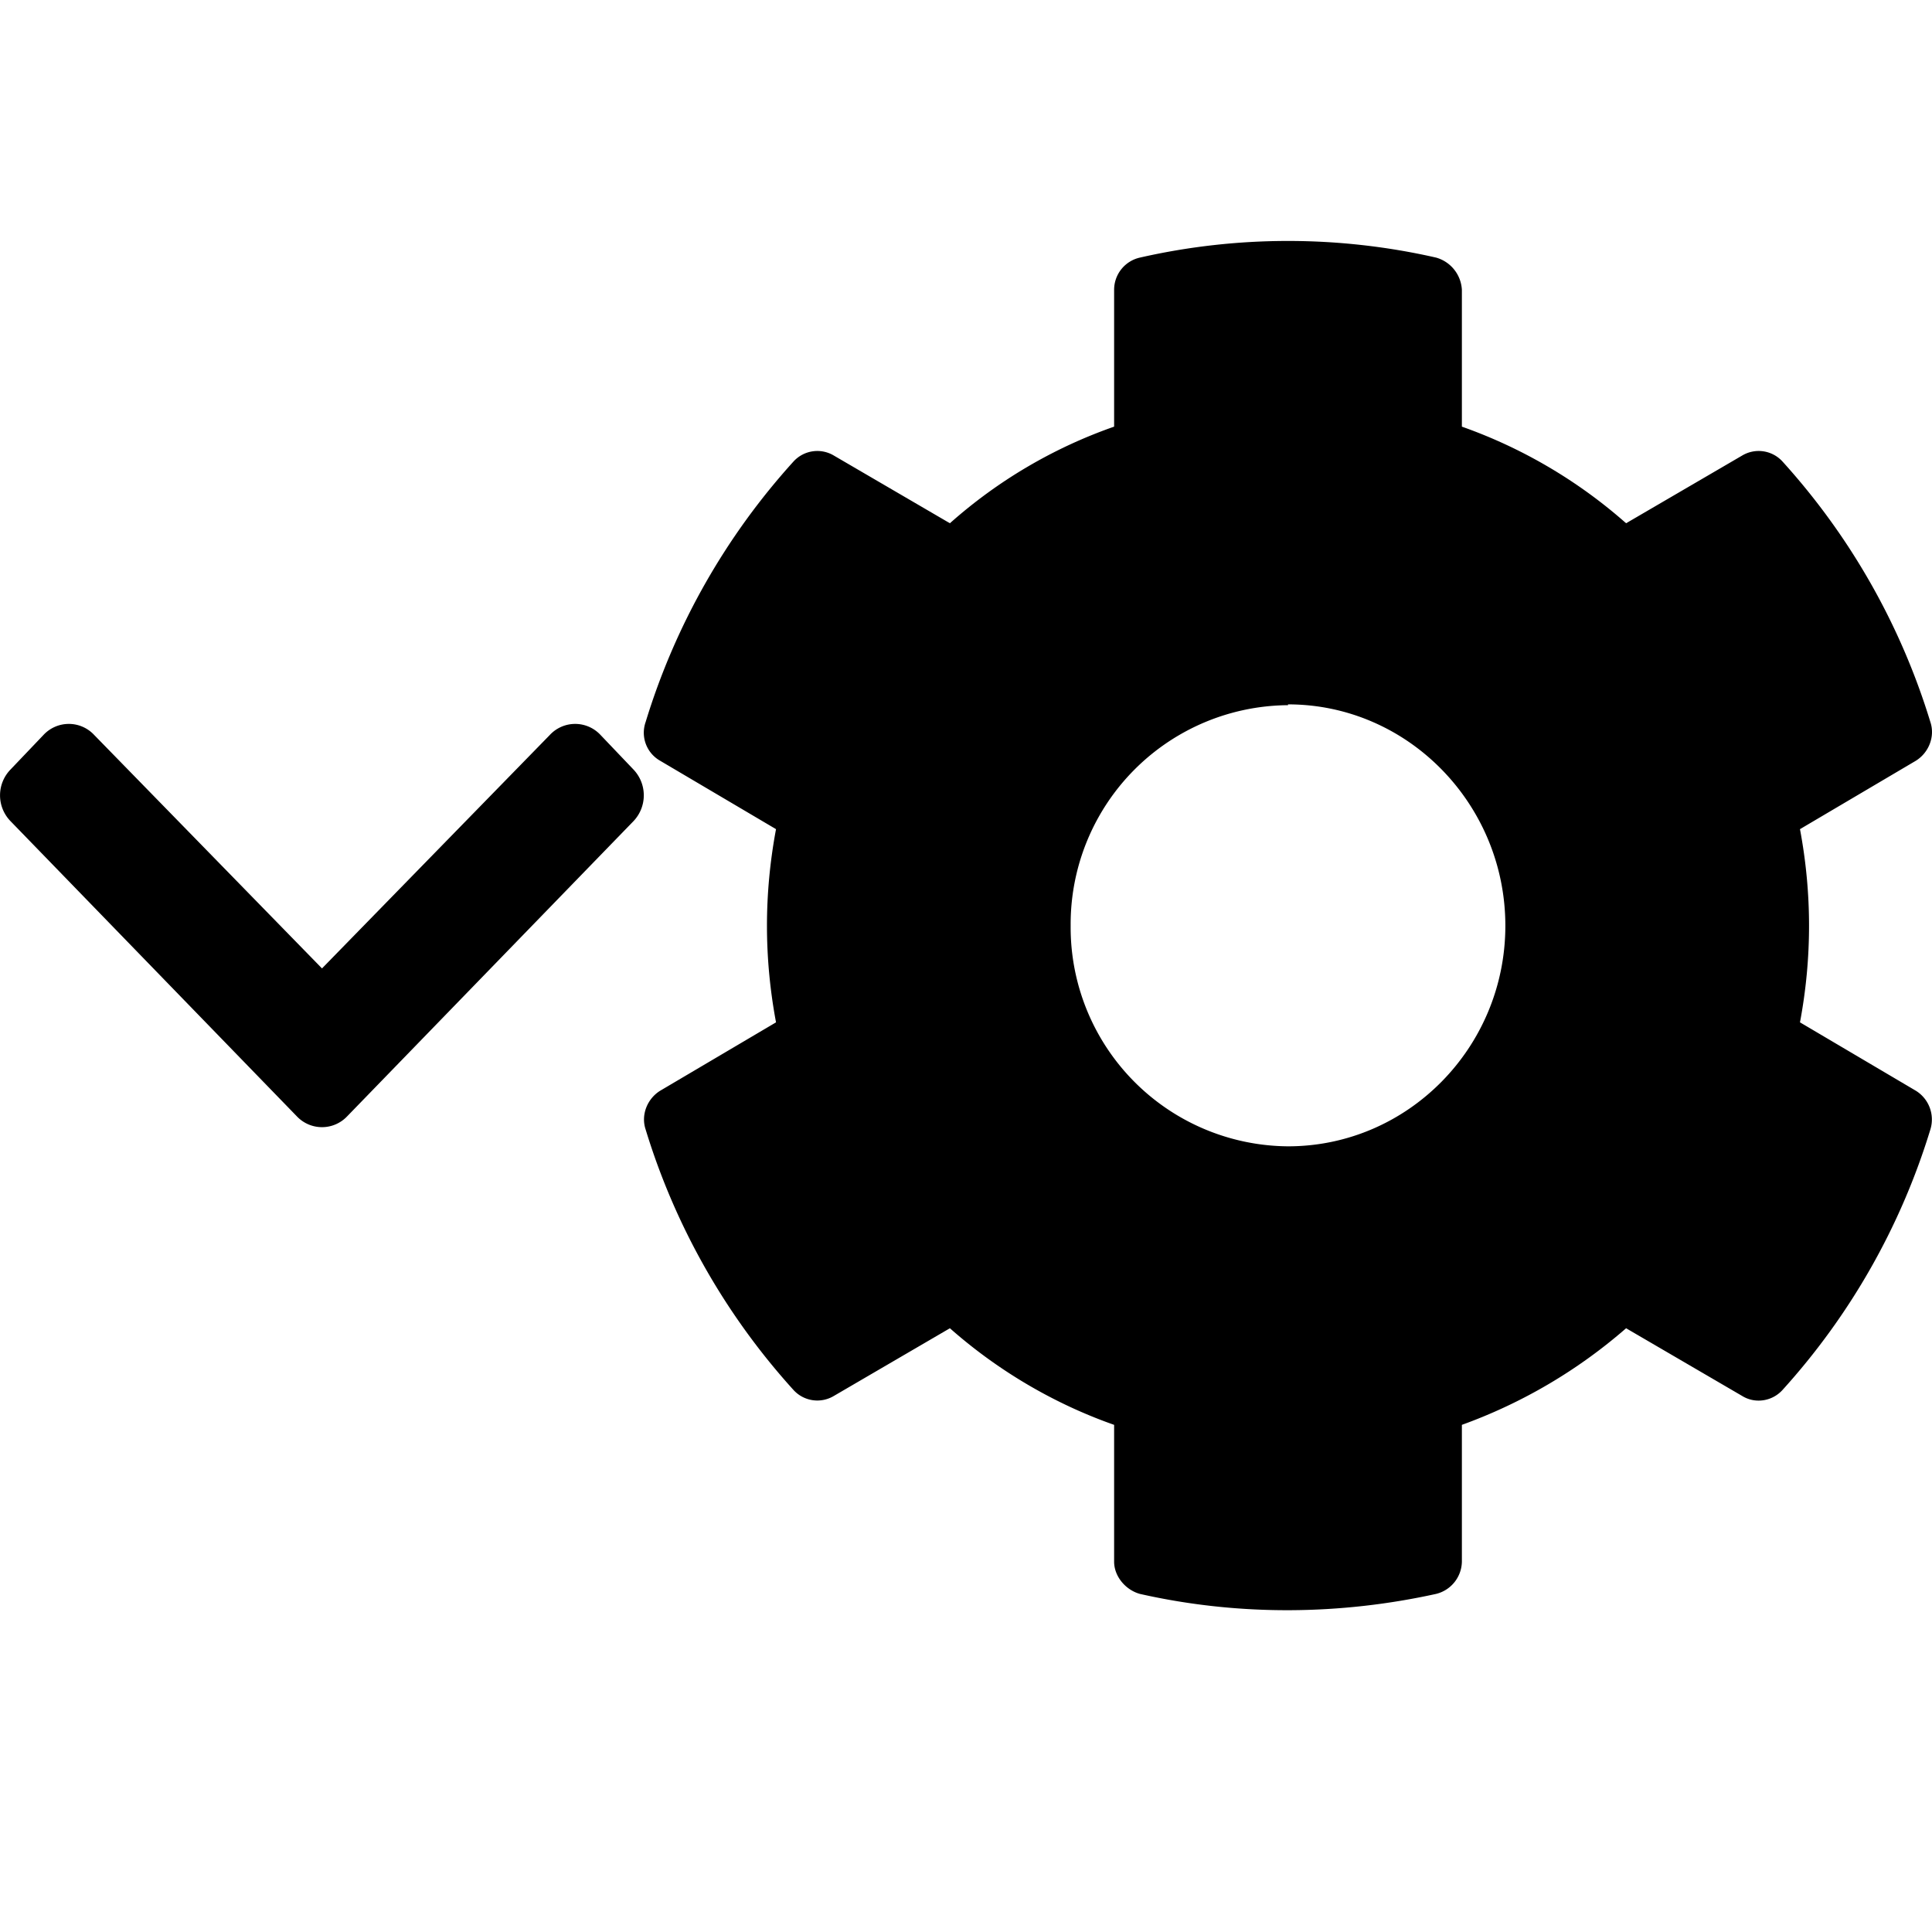 <svg xmlns="http://www.w3.org/2000/svg" viewBox="0 0 24 24">
  <path d="m23.8 13.55-1.44-.85c.15-.8.15-1.6 0-2.4l1.44-.85c.16-.1.24-.3.18-.48a8.52 8.52 0 0 0-1.84-3.24.4.4 0 0 0-.5-.07l-1.44.84a6.2 6.2 0 0 0-2.04-1.2V3.6a.44.44 0 0 0-.32-.4 8.29 8.29 0 0 0-3.68 0 .41.41 0 0 0-.32.4v1.7a6.1 6.1 0 0 0-2.04 1.2l-1.44-.84a.4.4 0 0 0-.5.07 8.52 8.52 0 0 0-1.84 3.24.4.4 0 0 0 .18.48l1.44.85c-.15.8-.15 1.6 0 2.4l-1.44.85c-.16.1-.24.3-.18.48a8.52 8.52 0 0 0 1.84 3.24.4.4 0 0 0 .5.07l1.44-.84c.6.53 1.3.94 2.04 1.2v1.7c0 .18.14.35.32.4 1.24.28 2.5.26 3.68 0a.42.42 0 0 0 .32-.4v-1.7a6.43 6.43 0 0 0 2.04-1.2l1.44.84c.16.1.37.07.5-.07a8.52 8.52 0 0 0 1.84-3.24.42.42 0 0 0-.18-.48ZM16 8.75c1.49 0 2.7 1.24 2.7 2.75s-1.21 2.74-2.7 2.74a2.72 2.72 0 0 1-2.7-2.74A2.72 2.72 0 0 1 16 8.76ZM3.69 13.87.13 10.2a.46.46 0 0 1 0-.64l.41-.43a.43.43 0 0 1 .63 0L4 12.03l2.83-2.9a.43.43 0 0 1 .63 0l.41.43c.17.18.17.46 0 .64l-3.56 3.67a.43.43 0 0 1-.62 0Z"/>
</svg>